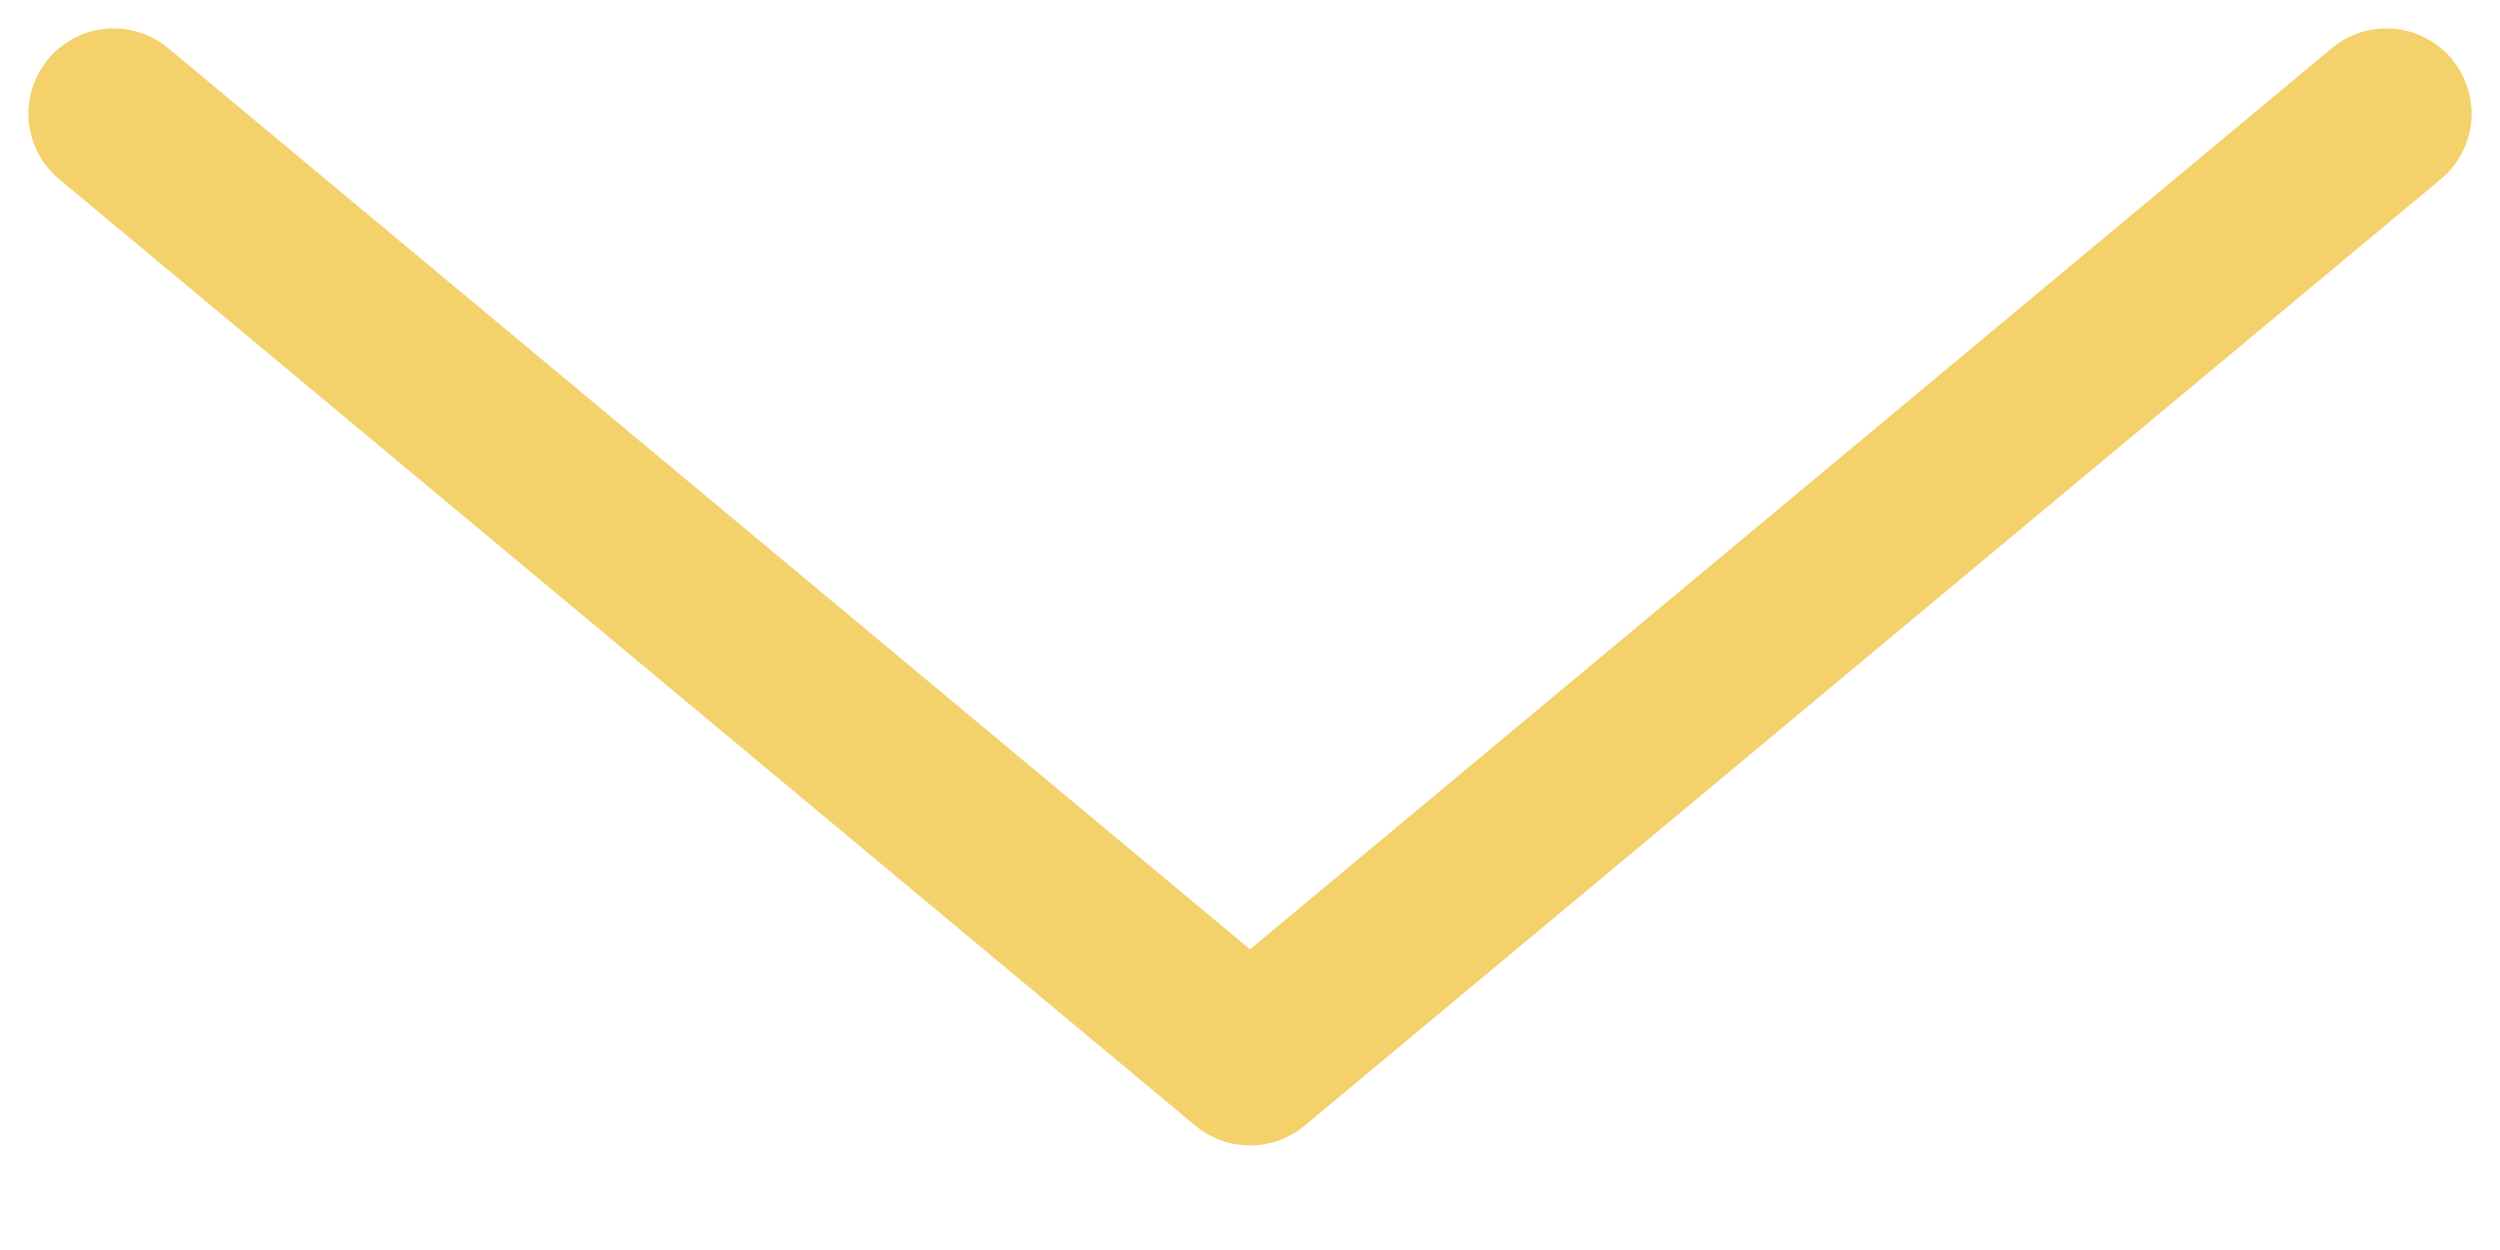 <svg width="22" height="11" viewBox="0 0 22 11" fill="none" xmlns="http://www.w3.org/2000/svg">
<path d="M1 1L11 9.33L21 1" stroke="#F4D16A" stroke-width="1.5" stroke-linecap="round" stroke-linejoin="round"/>
</svg>
